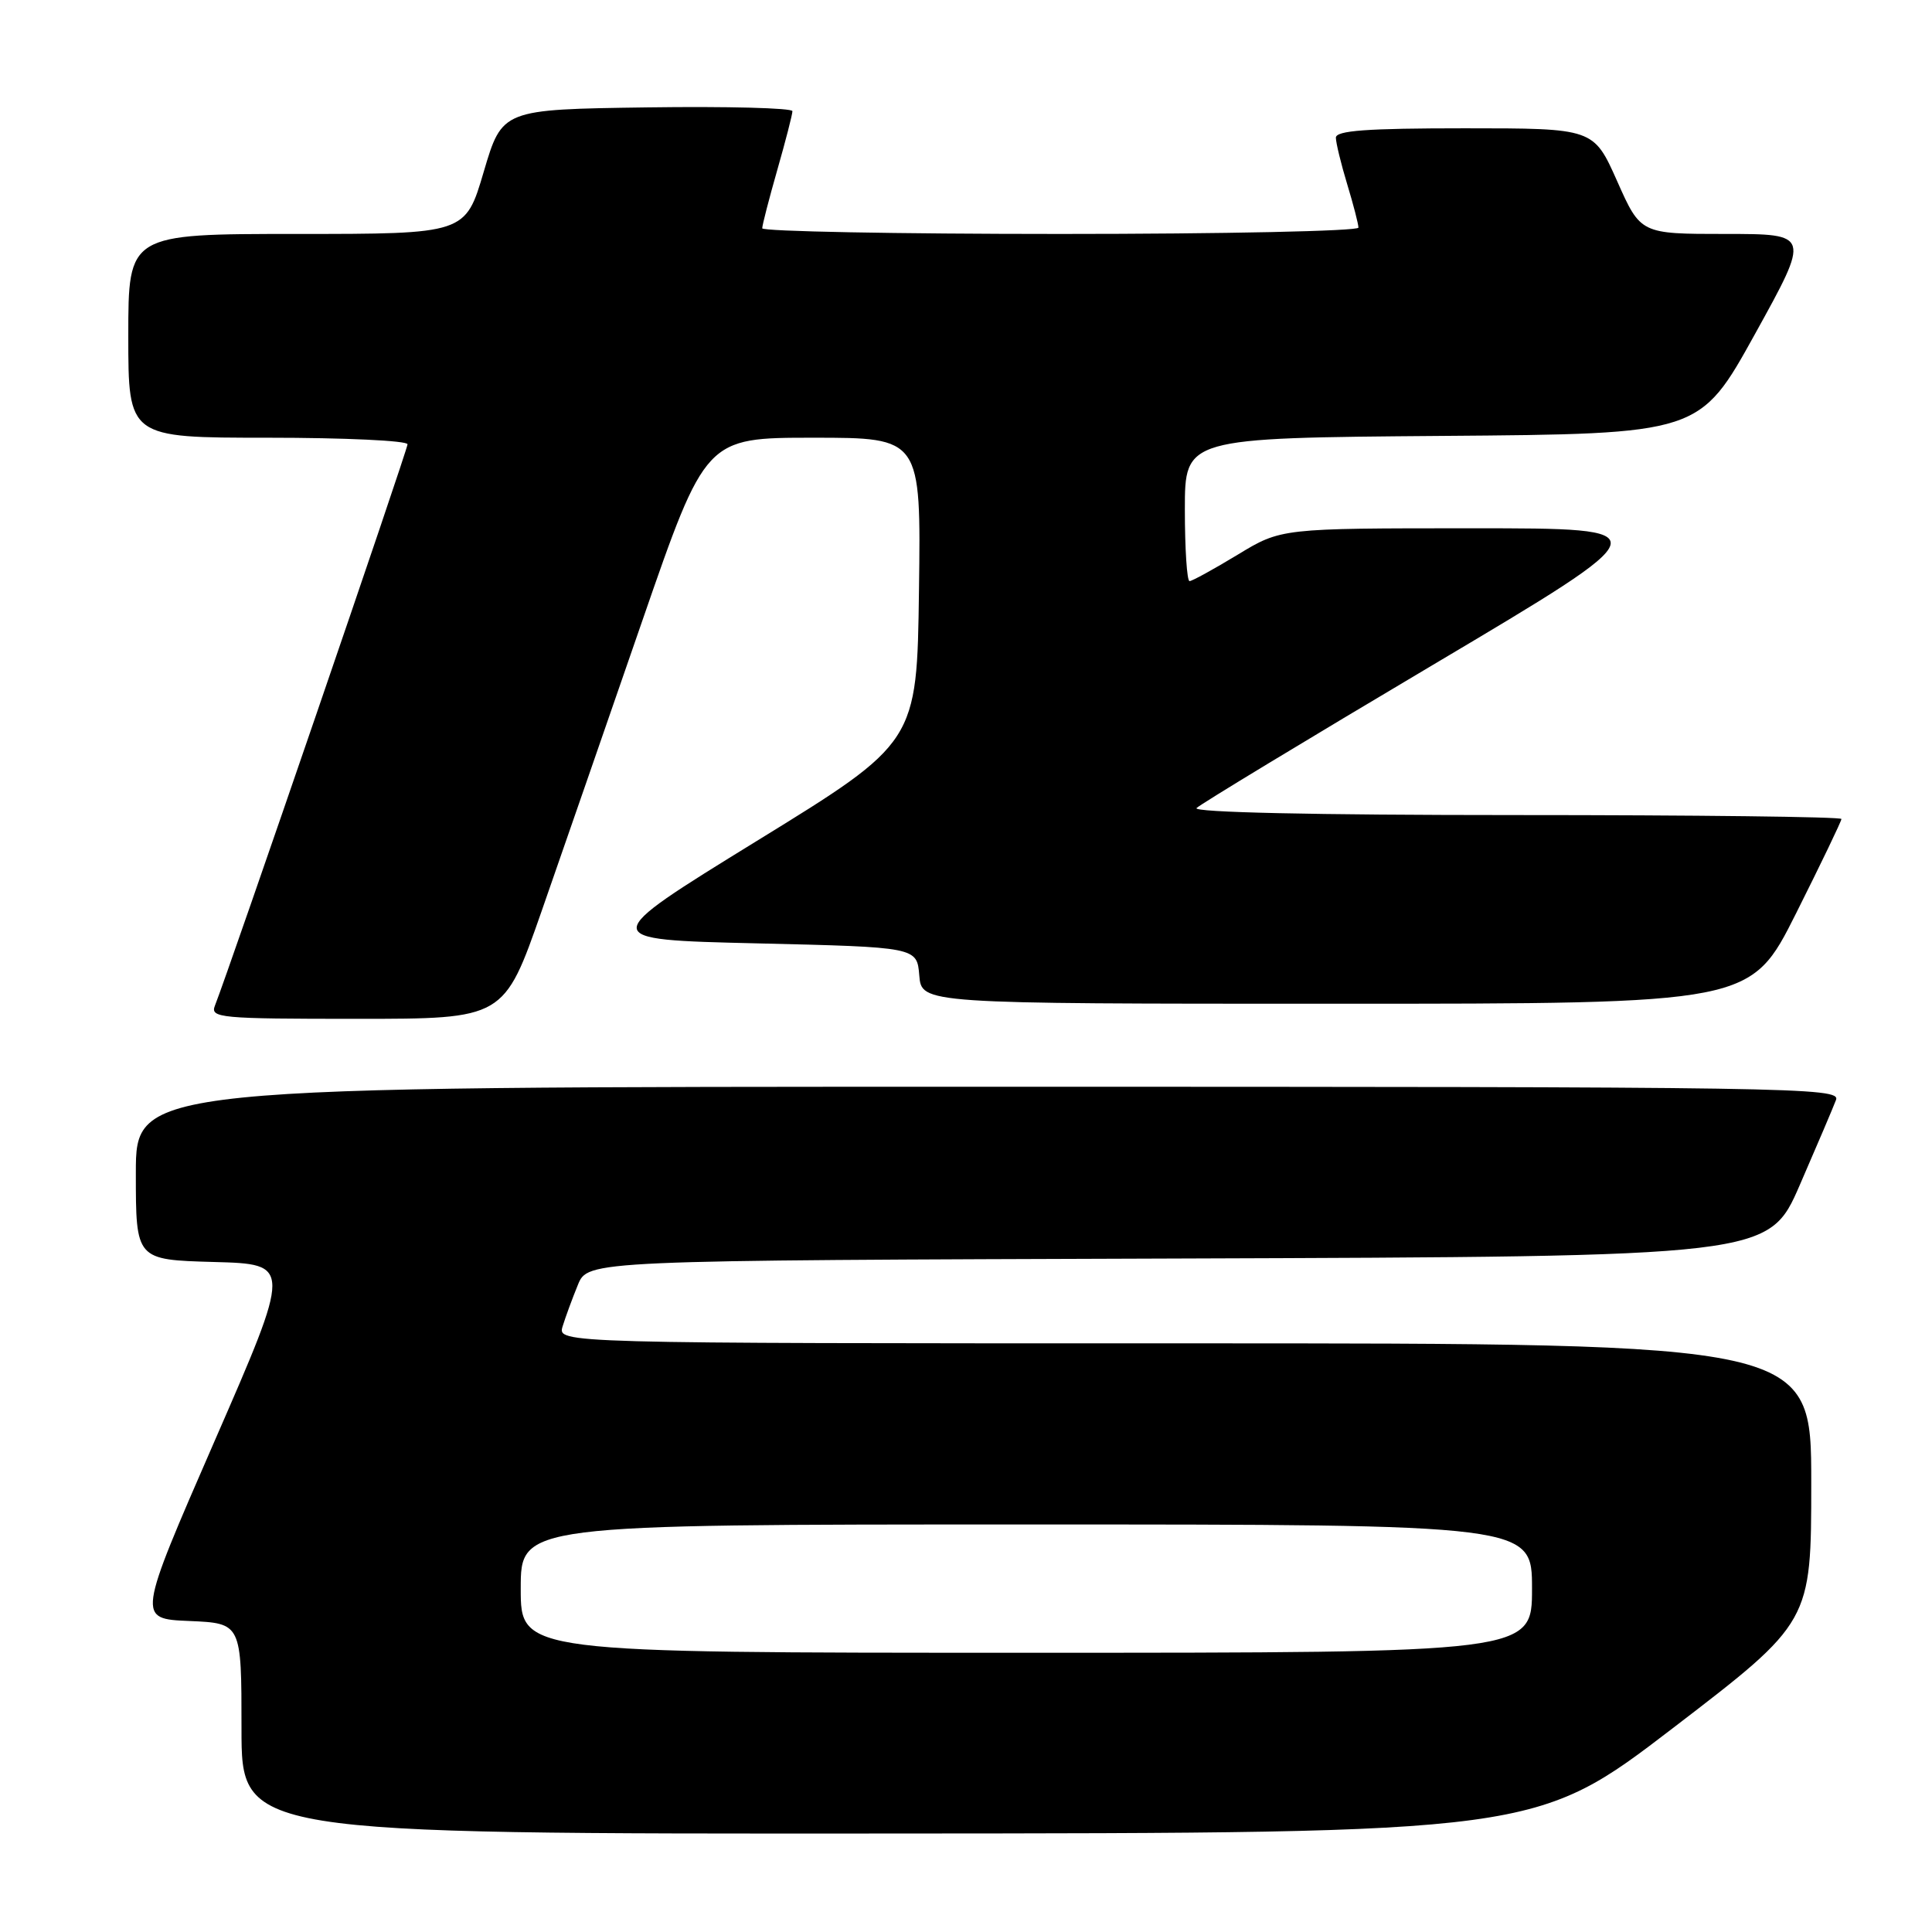 <?xml version="1.0" encoding="UTF-8" standalone="no"?>
<!DOCTYPE svg PUBLIC "-//W3C//DTD SVG 1.1//EN" "http://www.w3.org/Graphics/SVG/1.1/DTD/svg11.dtd" >
<svg xmlns="http://www.w3.org/2000/svg" xmlns:xlink="http://www.w3.org/1999/xlink" version="1.1" viewBox="0 0 256 256">
 <g >
 <path fill="currentColor"
d=" M 221.75 228.92 C 240.00 214.93 240.00 214.93 240.00 196.46 C 240.00 178.00 240.00 178.00 156.93 178.00 C 73.87 178.00 73.87 178.00 74.55 175.75 C 74.93 174.51 75.84 172.04 76.57 170.26 C 77.89 167.01 77.89 167.01 156.13 166.76 C 234.36 166.50 234.36 166.50 238.49 157.00 C 240.76 151.78 242.92 146.71 243.28 145.75 C 243.90 144.09 238.14 144.00 130.97 144.00 C 18.00 144.00 18.00 144.00 18.00 155.47 C 18.00 166.93 18.00 166.93 28.33 167.22 C 38.66 167.50 38.66 167.50 28.41 191.00 C 18.17 214.50 18.17 214.50 25.08 214.79 C 32.00 215.09 32.00 215.09 32.00 229.04 C 32.00 243.00 32.00 243.00 117.75 242.95 C 203.50 242.90 203.50 242.90 221.75 228.92 Z  M 71.76 120.75 C 74.49 112.91 80.50 95.59 85.11 82.25 C 93.50 58.00 93.50 58.00 107.77 58.00 C 122.04 58.00 122.04 58.00 121.77 78.18 C 121.50 98.37 121.50 98.37 100.28 111.43 C 79.06 124.50 79.06 124.50 100.28 125.00 C 121.50 125.50 121.50 125.50 121.81 129.25 C 122.12 133.00 122.12 133.00 177.05 133.00 C 231.98 133.00 231.98 133.00 237.99 121.02 C 241.30 114.42 244.00 108.80 244.00 108.52 C 244.00 108.23 224.56 108.00 200.80 108.00 C 174.05 108.00 157.96 107.64 158.55 107.07 C 159.07 106.55 173.19 98.00 189.92 88.07 C 220.35 70.00 220.35 70.00 195.05 70.00 C 169.76 70.00 169.76 70.00 164.00 73.50 C 160.83 75.42 157.96 77.00 157.62 77.00 C 157.28 77.00 157.00 72.73 157.00 67.51 C 157.00 58.03 157.00 58.03 191.11 57.76 C 225.22 57.50 225.22 57.50 232.55 44.25 C 239.88 31.00 239.88 31.00 228.63 31.00 C 217.39 31.00 217.39 31.00 214.28 24.00 C 211.16 17.00 211.16 17.00 194.08 17.00 C 181.08 17.00 177.00 17.30 177.01 18.25 C 177.02 18.94 177.69 21.71 178.51 24.41 C 179.33 27.11 180.00 29.70 180.00 30.16 C 180.00 30.62 162.22 31.00 140.50 31.00 C 118.78 31.00 101.00 30.66 101.00 30.25 C 101.00 29.83 101.90 26.35 103.00 22.50 C 104.10 18.65 105.00 15.16 105.00 14.73 C 105.00 14.31 96.35 14.08 85.77 14.23 C 66.54 14.50 66.54 14.50 64.10 22.75 C 61.67 31.00 61.67 31.00 39.33 31.00 C 17.00 31.00 17.00 31.00 17.00 44.50 C 17.00 58.00 17.00 58.00 35.50 58.00 C 45.67 58.00 54.00 58.39 54.00 58.87 C 54.00 59.62 30.42 128.32 28.48 133.25 C 27.83 134.88 29.12 135.00 47.28 135.00 C 66.78 135.00 66.78 135.00 71.76 120.75 Z  M 69.00 210.50 C 69.00 202.00 69.00 202.00 136.00 202.00 C 203.00 202.00 203.00 202.00 203.00 210.50 C 203.00 219.00 203.00 219.00 136.00 219.00 C 69.00 219.00 69.00 219.00 69.00 210.50 Z "/>
</g>
</svg>